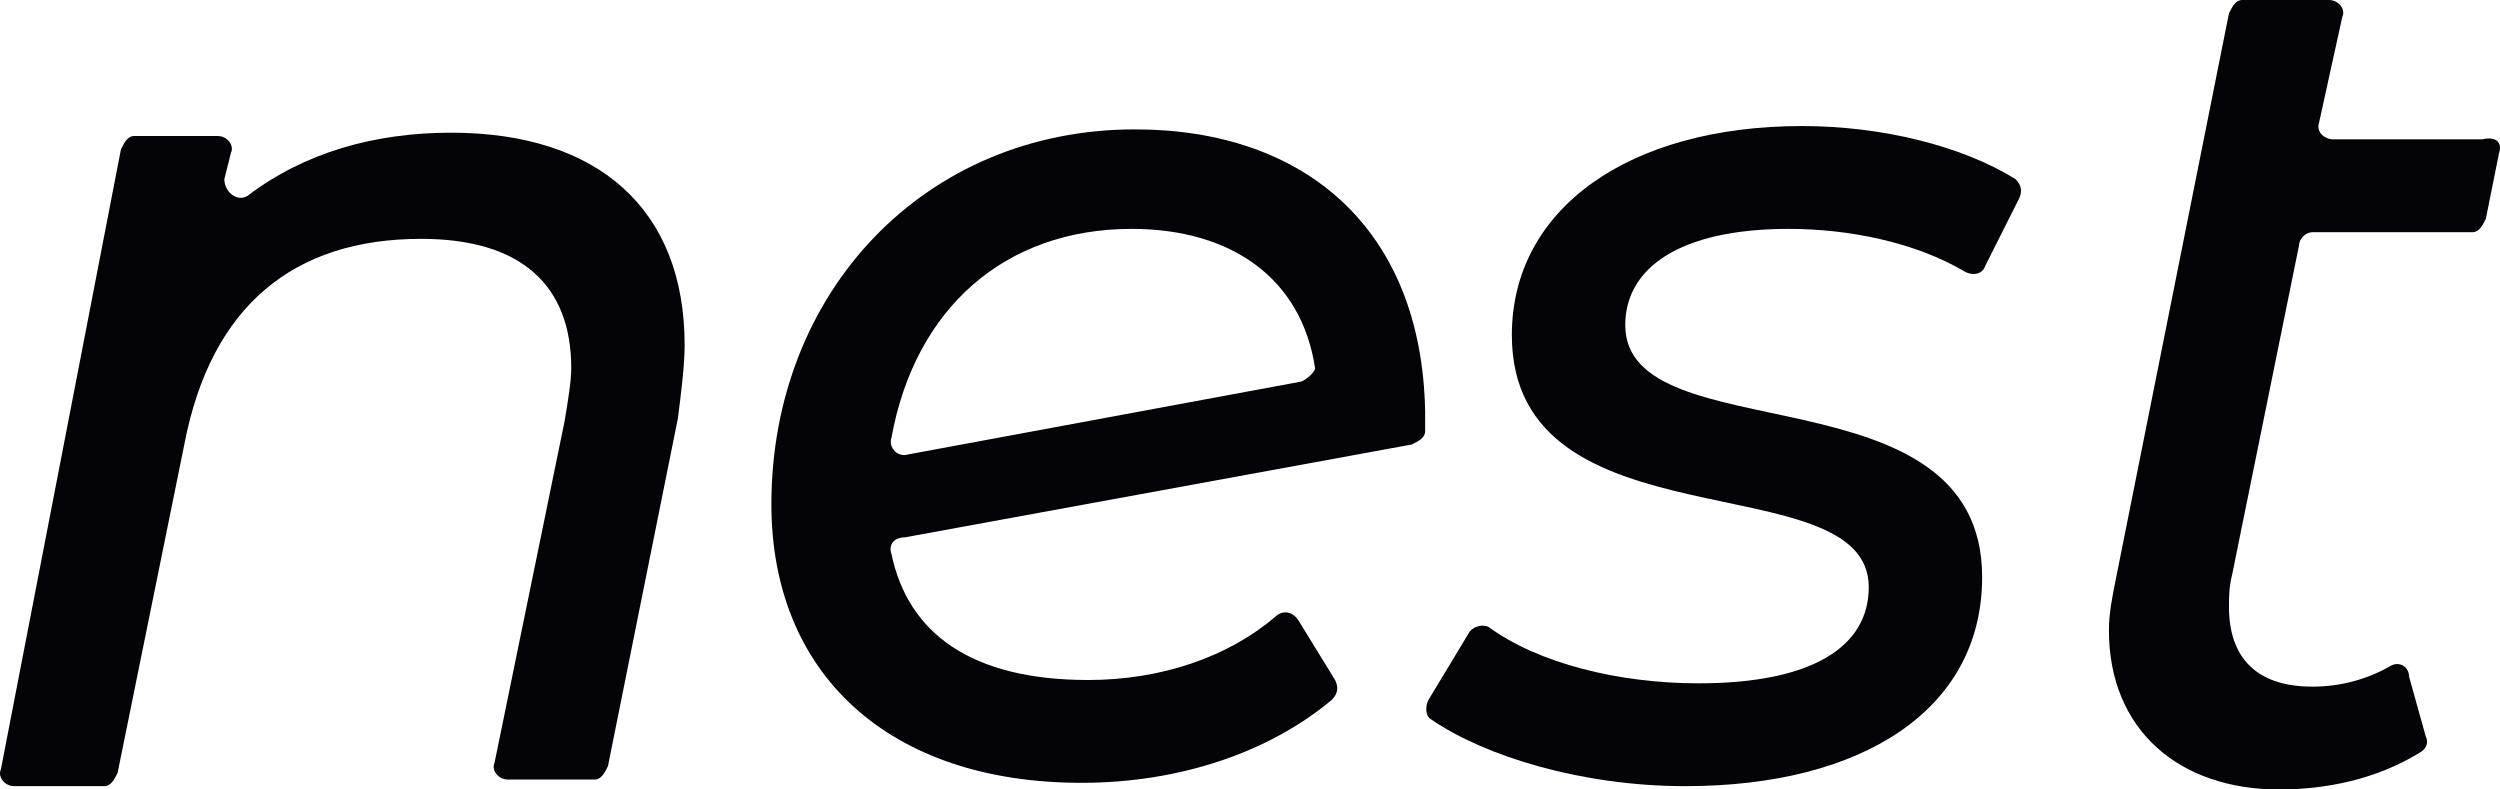 <svg width="76" height="24" viewBox="0 0 76 24" fill="none" xmlns="http://www.w3.org/2000/svg">
<g clip-path="url(#clip0_2846_1437)">
<path d="M20.61 12.706L18.481 23.294C18.38 23.496 18.278 23.698 18.075 23.698H15.439C15.135 23.698 14.932 23.395 15.033 23.193L17.163 12.807C17.264 12.202 17.366 11.597 17.366 11.193C17.366 8.672 15.845 7.261 12.803 7.261C8.949 7.261 6.415 9.277 5.603 13.513L3.575 23.496C3.474 23.698 3.373 23.899 3.17 23.899H0.432C0.128 23.899 -0.075 23.597 0.026 23.395L3.677 4.538C3.778 4.336 3.88 4.134 4.082 4.134H6.617C6.921 4.134 7.124 4.437 7.023 4.639L6.82 5.445C6.82 5.849 7.226 6.151 7.53 5.95C9.254 4.639 11.383 4.034 13.715 4.034C18.177 4.034 20.813 6.353 20.813 10.487C20.813 11.092 20.712 11.899 20.61 12.706Z" fill="#030308"/>
<path d="M61.373 6.05L60.359 8.067C60.257 8.37 59.953 8.37 59.75 8.269C58.229 7.361 56.201 6.958 54.376 6.958C51.03 6.958 49.408 8.168 49.408 9.882C49.408 13.815 60.257 11.092 60.257 17.546C60.257 21.58 56.607 23.899 51.233 23.899C48.09 23.899 45.149 22.992 43.526 21.882C43.324 21.782 43.324 21.479 43.425 21.277L44.642 19.261C44.743 19.059 45.047 18.958 45.25 19.059C46.771 20.168 49.205 20.773 51.638 20.773C55.086 20.773 56.81 19.664 56.81 17.849C56.81 14.017 45.96 16.739 45.96 10.185C45.96 6.353 49.509 3.832 54.782 3.832C57.215 3.832 59.649 4.437 61.271 5.445C61.474 5.647 61.474 5.849 61.373 6.05Z" fill="#030308"/>
<path d="M75.974 4.639L75.569 6.655C75.467 6.857 75.366 7.059 75.163 7.059H70.296C70.093 7.059 69.89 7.261 69.89 7.462L67.862 17.445C67.761 17.849 67.761 18.151 67.761 18.454C67.761 19.966 68.572 20.874 70.296 20.874C71.107 20.874 71.918 20.672 72.628 20.269C72.932 20.067 73.236 20.269 73.236 20.571L73.743 22.387C73.845 22.588 73.743 22.79 73.541 22.891C72.222 23.698 70.701 24 69.282 24C66.24 24 64.111 22.185 64.111 19.16C64.111 18.655 64.212 18.151 64.313 17.647L67.761 0.403C67.862 0.202 67.964 0 68.166 0H70.803C71.107 0 71.31 0.303 71.208 0.504L70.499 3.731C70.397 4.034 70.701 4.235 70.904 4.235H75.467C75.873 4.134 76.076 4.336 75.974 4.639Z" fill="#030308"/>
<path d="M34.502 3.933C28.114 3.933 23.45 8.874 23.45 15.328C23.45 20.471 26.998 23.798 32.88 23.798C35.82 23.798 38.558 22.891 40.485 21.277C40.687 21.076 40.687 20.874 40.586 20.672L39.471 18.857C39.268 18.555 38.964 18.555 38.761 18.756C37.341 19.966 35.313 20.672 33.083 20.672C29.534 20.672 27.607 19.261 27.1 16.84C26.998 16.538 27.201 16.336 27.506 16.336L42.918 13.513C43.121 13.412 43.324 13.311 43.324 13.109C43.324 12.908 43.324 12.706 43.324 12.504C43.222 6.958 39.673 3.933 34.502 3.933ZM39.572 11.597L27.607 13.815C27.303 13.916 26.998 13.613 27.1 13.311C27.81 9.378 30.547 6.958 34.401 6.958C37.443 6.958 39.572 8.471 39.978 11.193C39.978 11.294 39.775 11.496 39.572 11.597Z" fill="#030308"/>
</g>
<defs>
<clipPath id="clip0_2846_1437">
<rect width="76" height="24" fill="white"/>
</clipPath>
</defs>
</svg>
